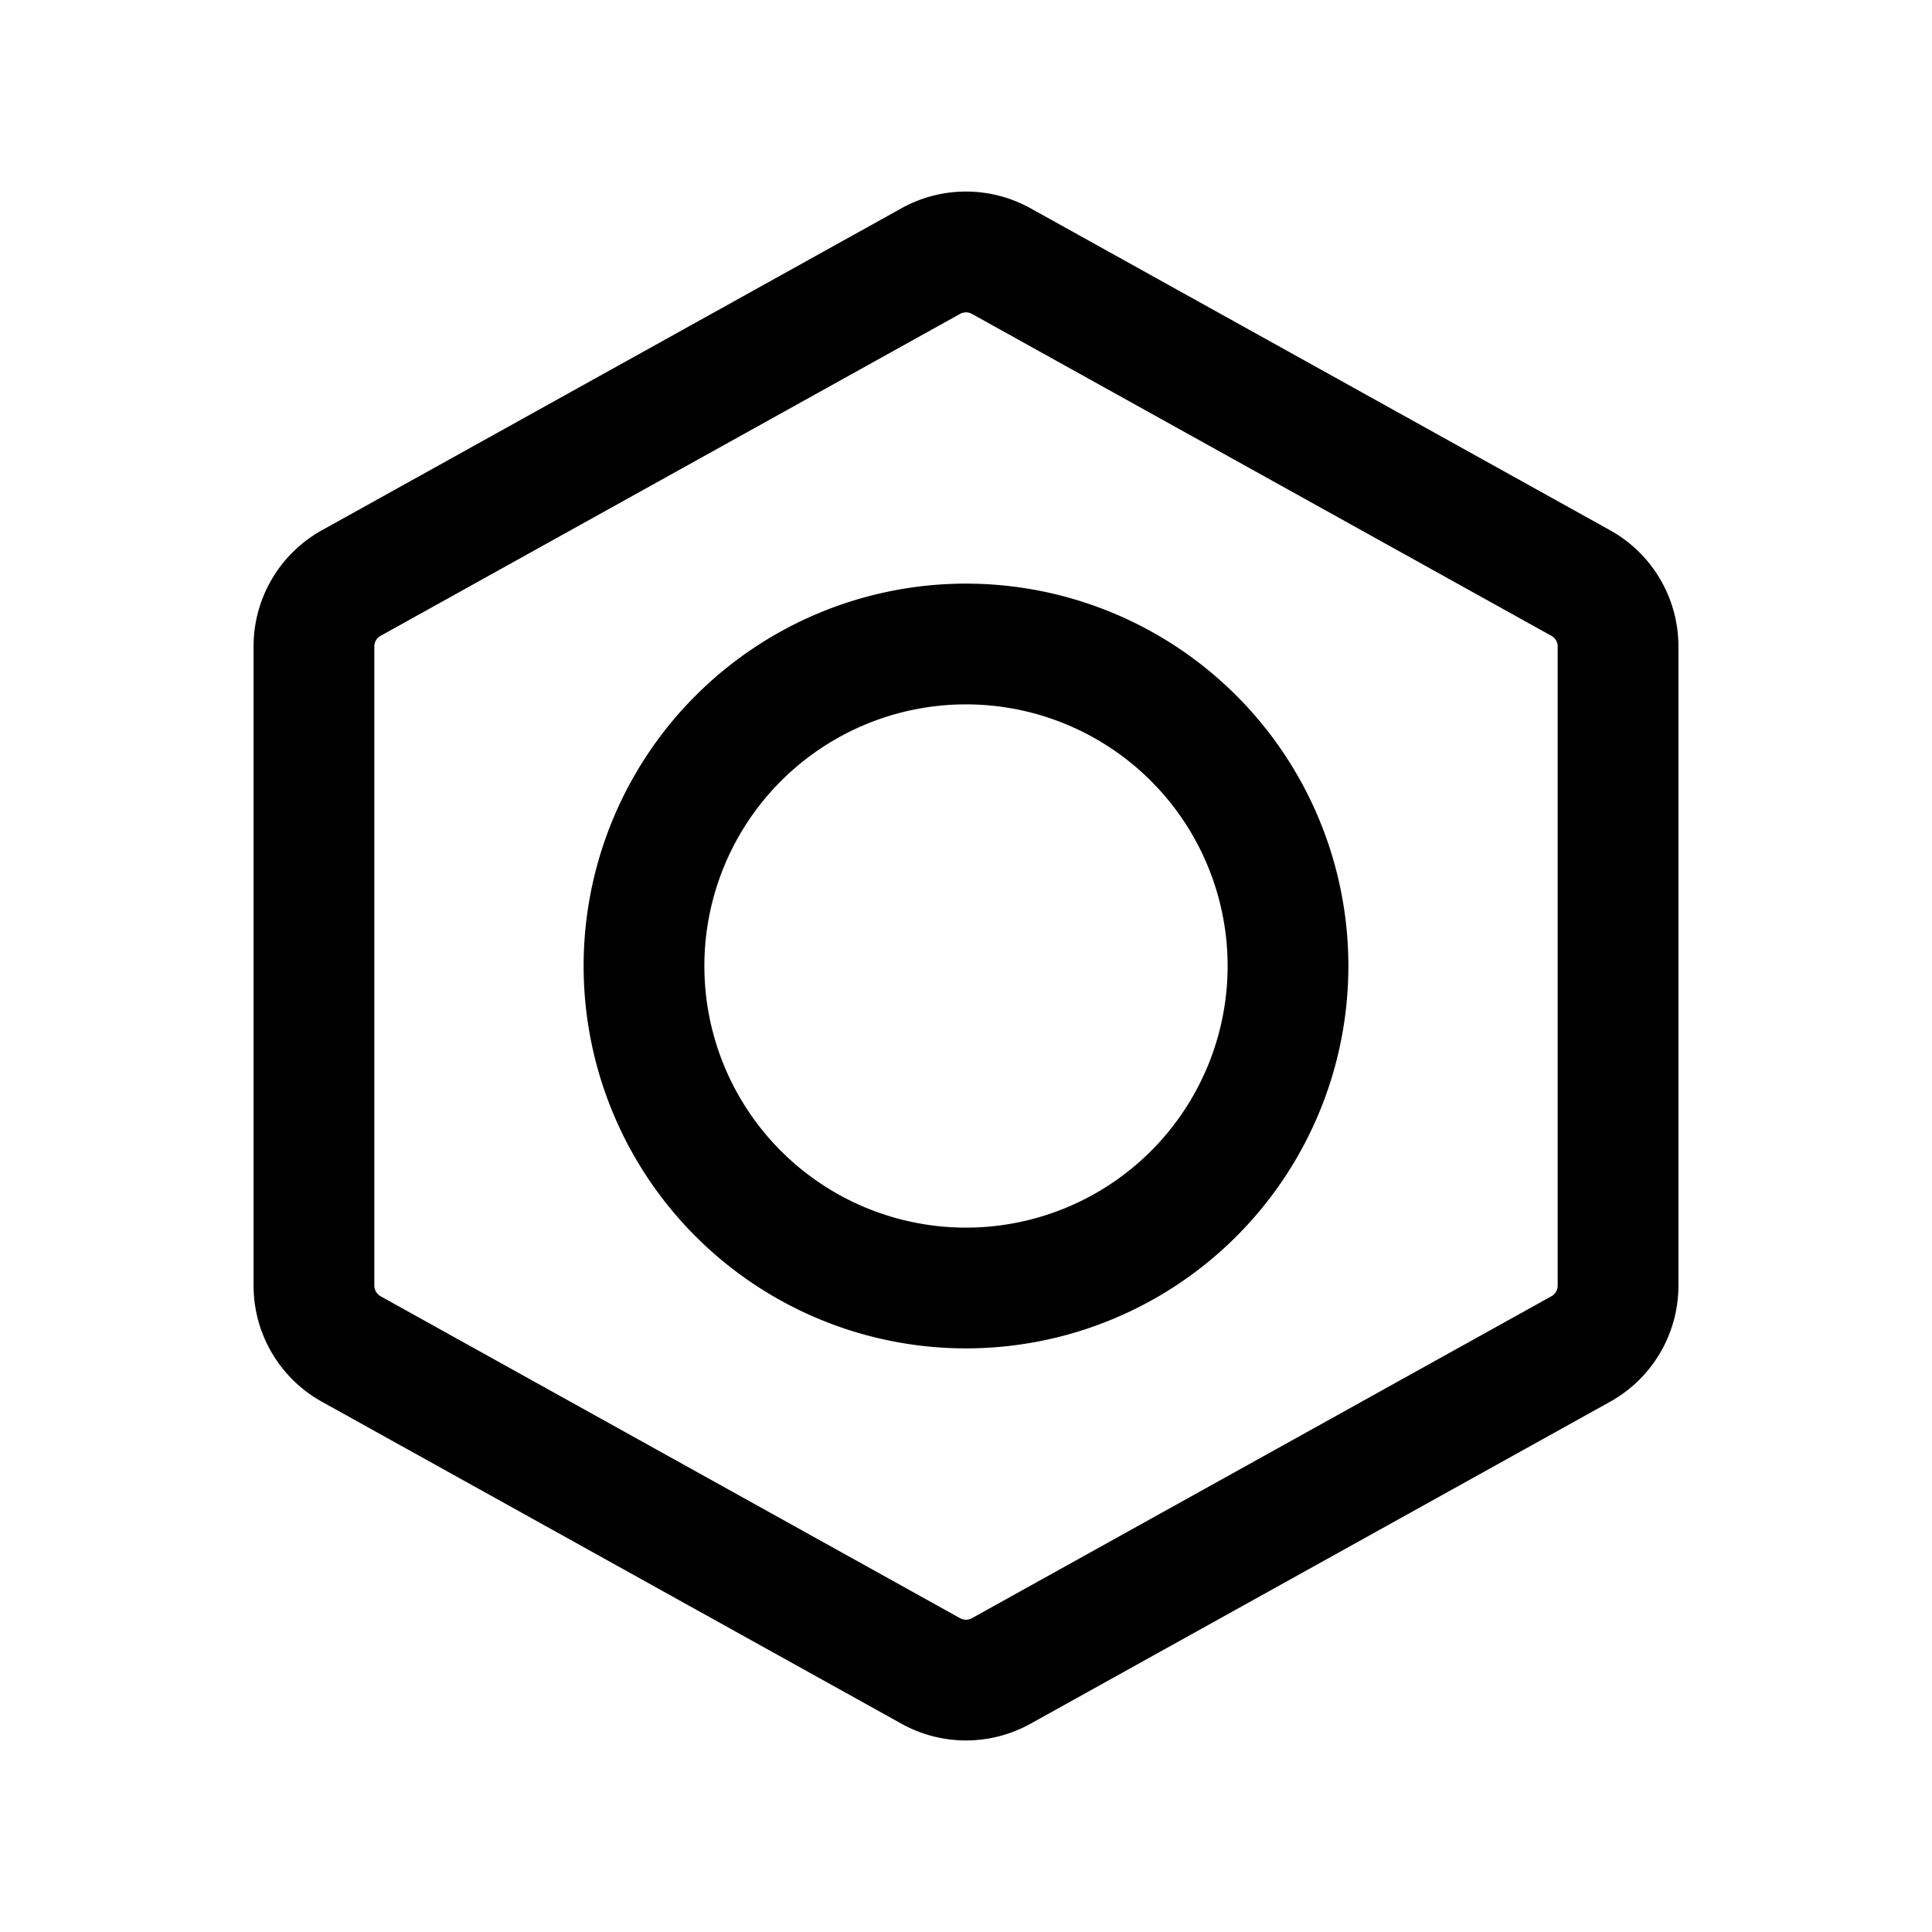 <svg width="46" height="46" fill="currentColor" viewBox="0 0 24 24" xmlns="http://www.w3.org/2000/svg">
  <path fill-rule="evenodd" d="M11.199 2.587a1.65 1.65 0 0 1 1.602 0l7.2 4c.524.291.849.843.849 1.443v7.94c0 .6-.325 1.152-.849 1.443l-7.2 4a1.65 1.65 0 0 1-1.602 0l-7.2-4a1.65 1.65 0 0 1-.849-1.443V8.03c0-.6.325-1.152.849-1.443l7.2-4Zm.874 1.312a.15.15 0 0 0-.146 0l-7.2 4a.15.15 0 0 0-.077.13v7.941c0 .055.03.105.077.132l7.2 4a.15.15 0 0 0 .146 0l7.2-4a.15.15 0 0 0 .077-.132V8.03a.15.15 0 0 0-.077-.131l-7.2-4Z" clip-rule="evenodd"></path>
  <path fill-rule="evenodd" d="M7.25 12a4.75 4.75 0 1 1 9.5 0 4.75 4.75 0 0 1-9.5 0ZM12 8.75a3.25 3.25 0 1 0 0 6.5 3.25 3.25 0 0 0 0-6.5Z" clip-rule="evenodd"></path>
</svg>